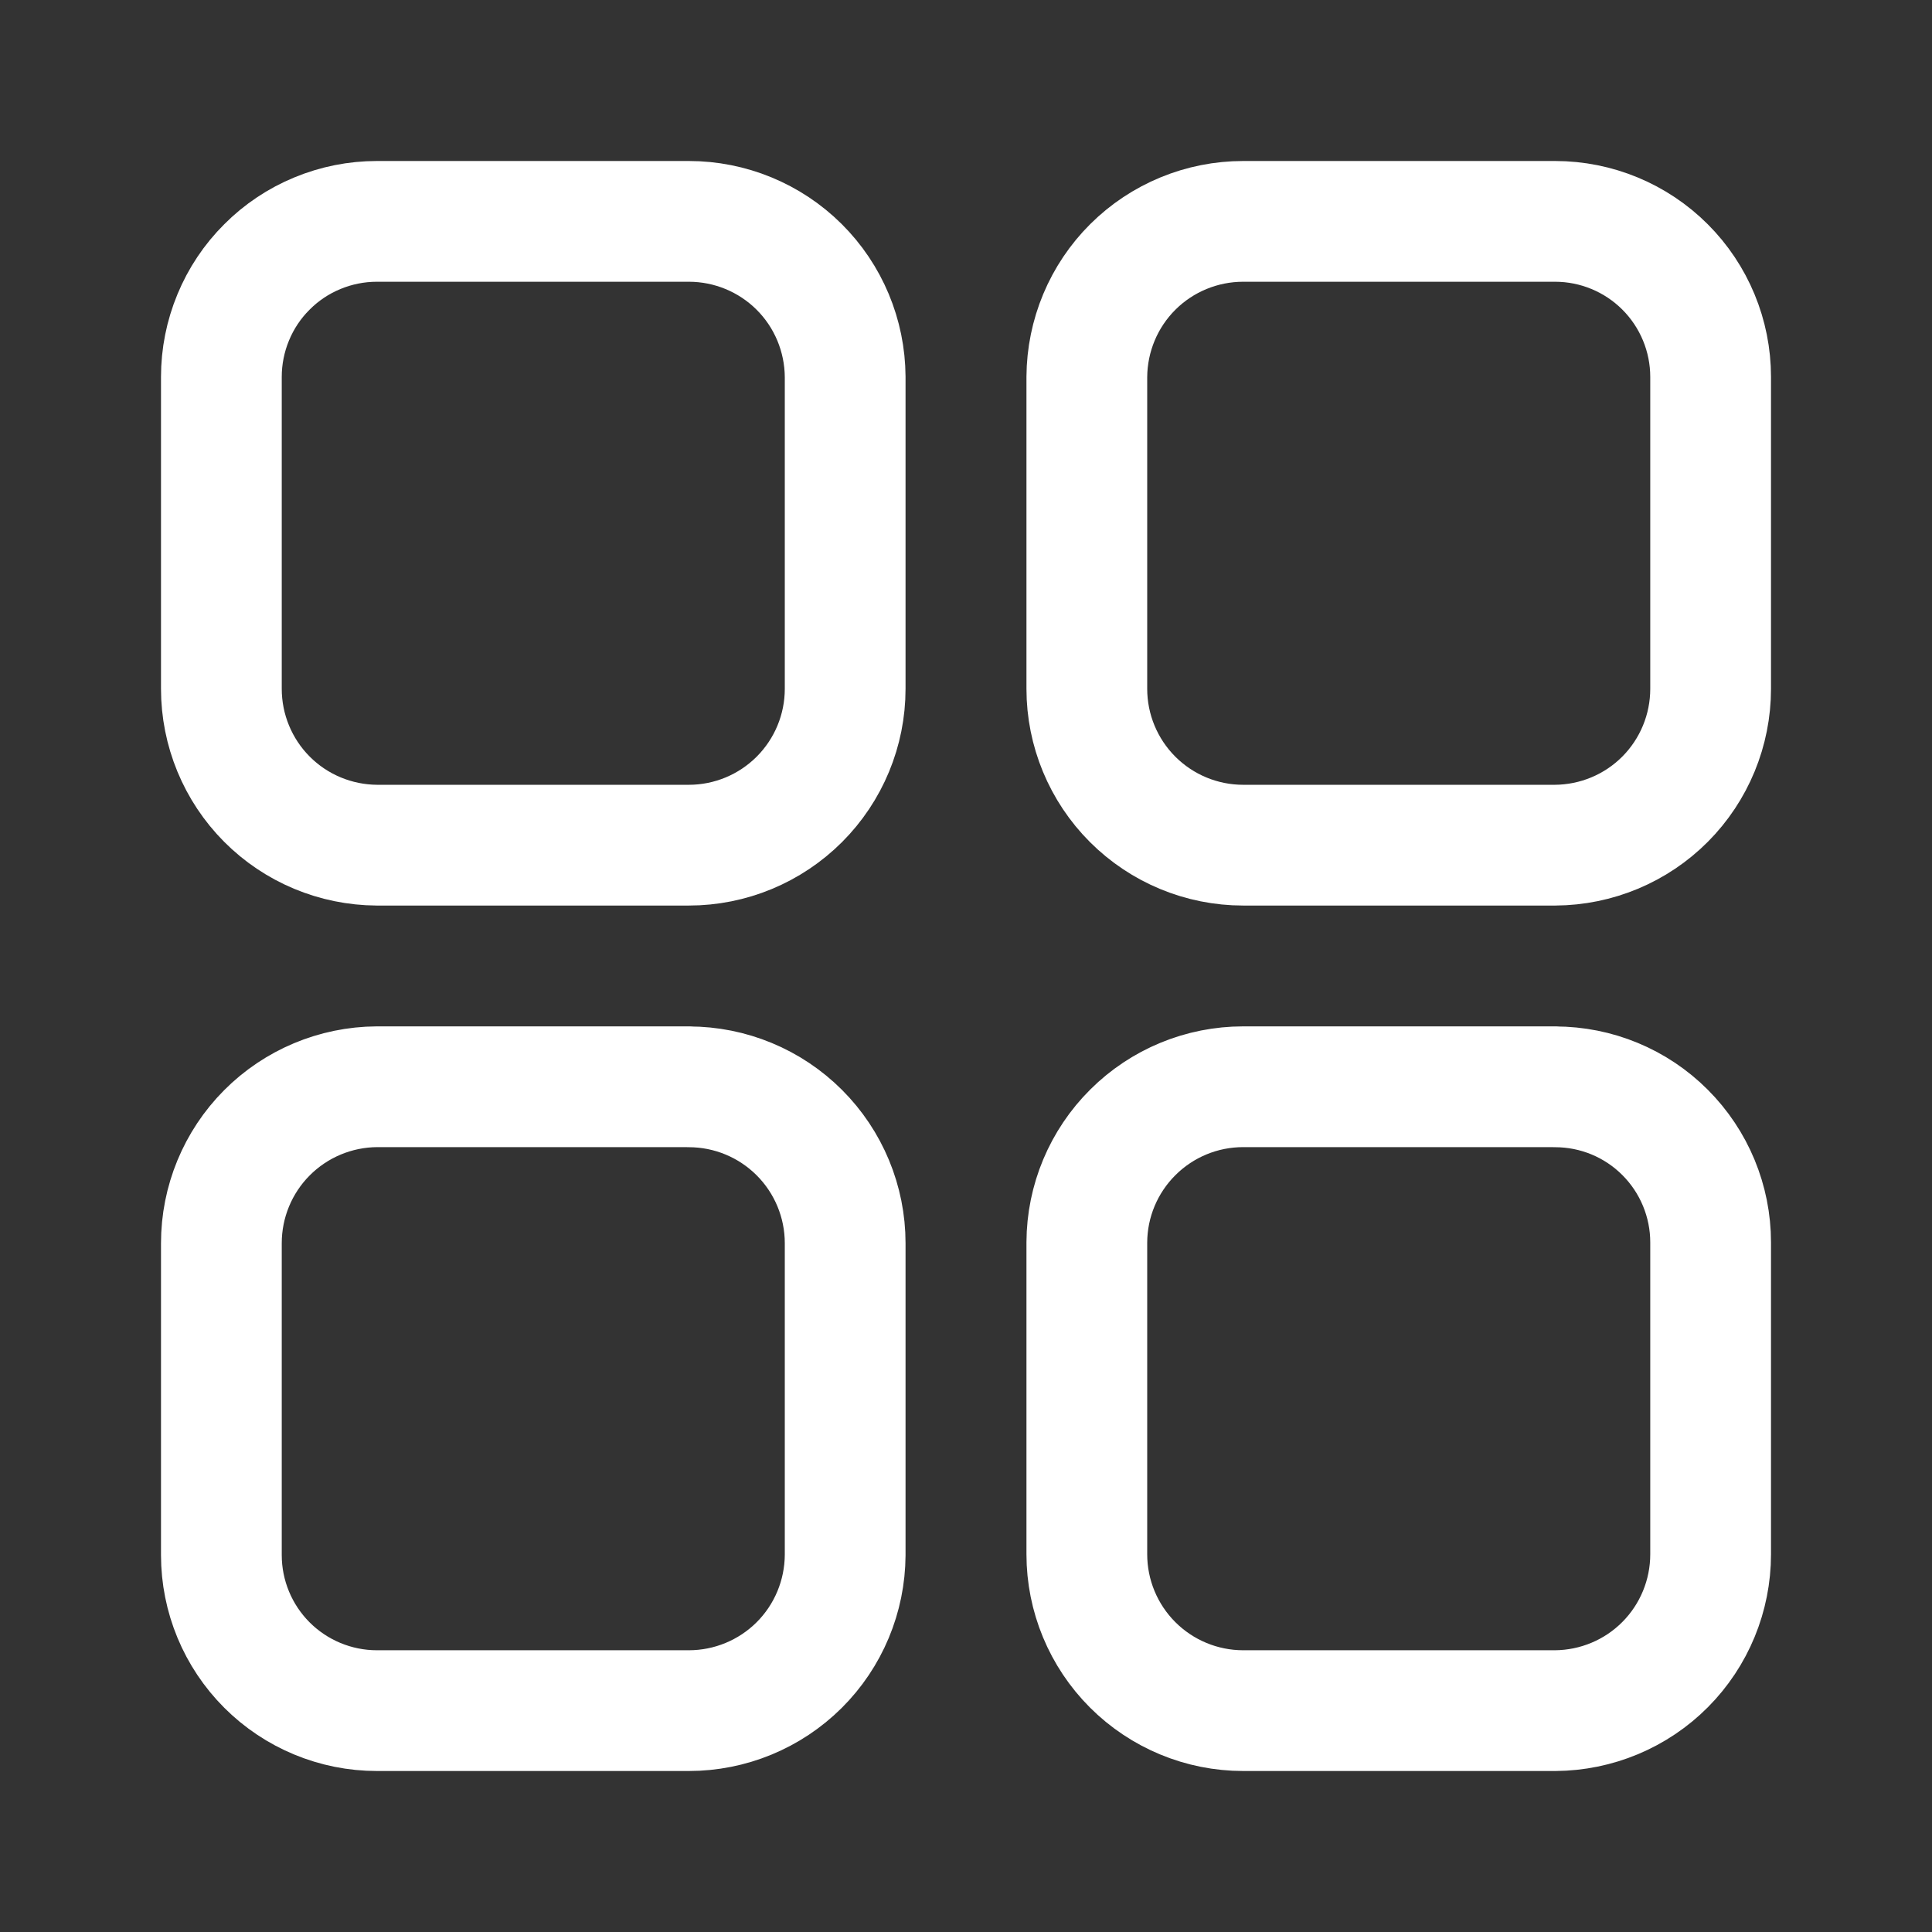<svg width="24" height="24" viewBox="0 0 24 24" fill="none" xmlns="http://www.w3.org/2000/svg">
<rect x="0" y="0" width="24" height="24" fill="#333333" stroke="none"/>
<path d="M19.318 13.5H15.443C14.93 13.5 14.437 13.703 14.073 14.066C13.709 14.428 13.503 14.919 13.501 15.433V19.308C13.501 19.823 13.706 20.317 14.07 20.681C14.434 21.045 14.928 21.25 15.443 21.25H19.318C19.831 21.247 20.323 21.042 20.685 20.678C21.047 20.314 21.25 19.821 21.25 19.308V15.433C21.25 14.921 21.046 14.429 20.684 14.067C20.322 13.704 19.83 13.501 19.318 13.501M8.557 13.5H4.682C4.169 13.503 3.677 13.709 3.315 14.073C2.953 14.437 2.75 14.93 2.75 15.443V19.318C2.75 19.83 2.954 20.322 3.316 20.684C3.678 21.046 4.17 21.25 4.682 21.25H8.557C9.07 21.25 9.563 21.047 9.927 20.685C10.291 20.323 10.496 19.831 10.499 19.318V15.443C10.499 14.928 10.294 14.434 9.93 14.07C9.566 13.706 9.072 13.501 8.557 13.501M8.557 2.75H4.682C4.428 2.75 4.177 2.8 3.943 2.897C3.708 2.994 3.495 3.136 3.316 3.316C3.136 3.495 2.994 3.708 2.897 3.943C2.8 4.177 2.75 4.428 2.75 4.682V8.557C2.75 9.07 2.953 9.563 3.315 9.927C3.677 10.291 4.169 10.496 4.682 10.499H8.557C9.072 10.499 9.566 10.294 9.93 9.93C10.294 9.566 10.499 9.072 10.499 8.557V4.682C10.496 4.169 10.291 3.677 9.927 3.315C9.563 2.953 9.07 2.75 8.557 2.75ZM19.318 2.75H15.443C14.93 2.75 14.437 2.953 14.073 3.315C13.709 3.677 13.504 4.169 13.501 4.682V8.557C13.501 9.072 13.706 9.566 14.07 9.93C14.434 10.294 14.928 10.499 15.443 10.499H19.318C19.831 10.496 20.323 10.291 20.685 9.927C21.047 9.563 21.25 9.07 21.25 8.557V4.682C21.25 4.17 21.046 3.678 20.684 3.316C20.322 2.954 19.83 2.75 19.318 2.75Z" stroke="white" stroke-width="1.5" stroke-linecap="round" stroke-linejoin="round"/>
</svg>
